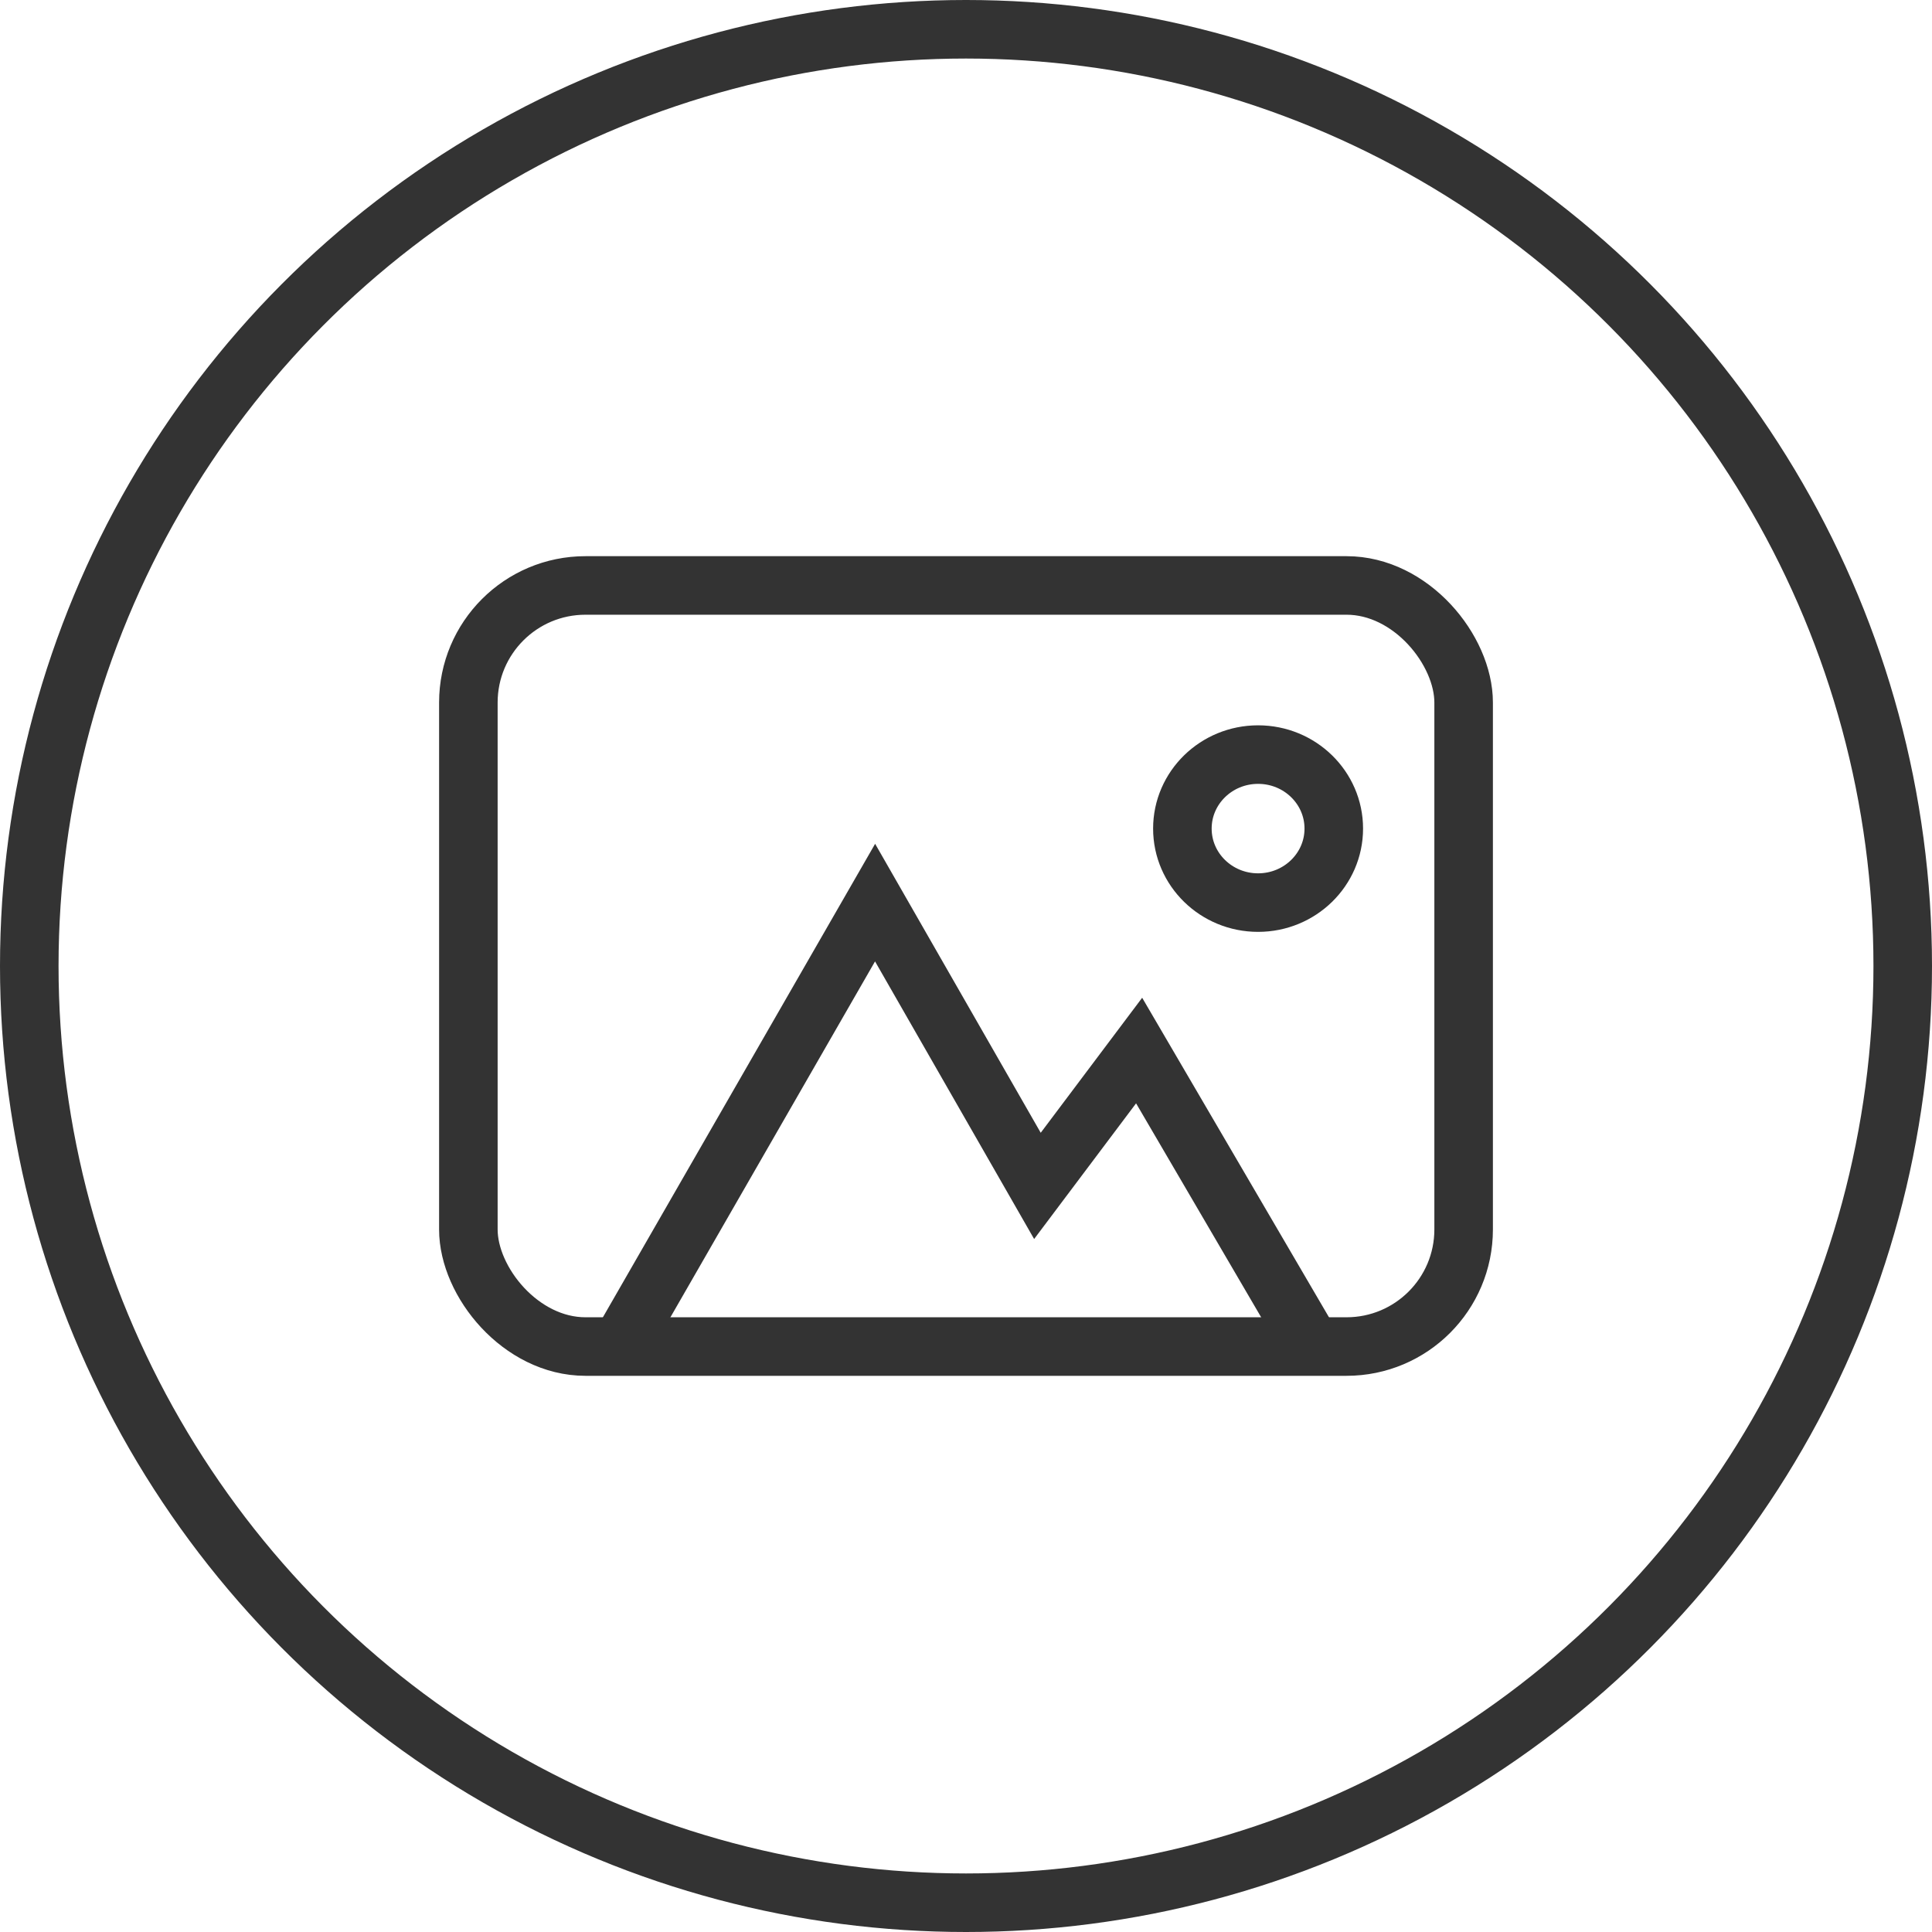 <svg xmlns="http://www.w3.org/2000/svg" width="33" height="33" viewBox="0 0 33 33">
    <g fill="none" fill-rule="evenodd" stroke="#333">
        <circle cx="16.5" cy="16.5" r="16"/>
        <g transform="translate(8 10)">
            <rect width="17" height="13" rx="2"/>
            <path d="M2.587 13l4.36-7.583 2.773 4.839 1.737-2.312L14.413 13"/>
            <ellipse cx="13.489" cy="4.153" rx="1.293" ry="1.264"/>
        </g>
    </g>
</svg>
